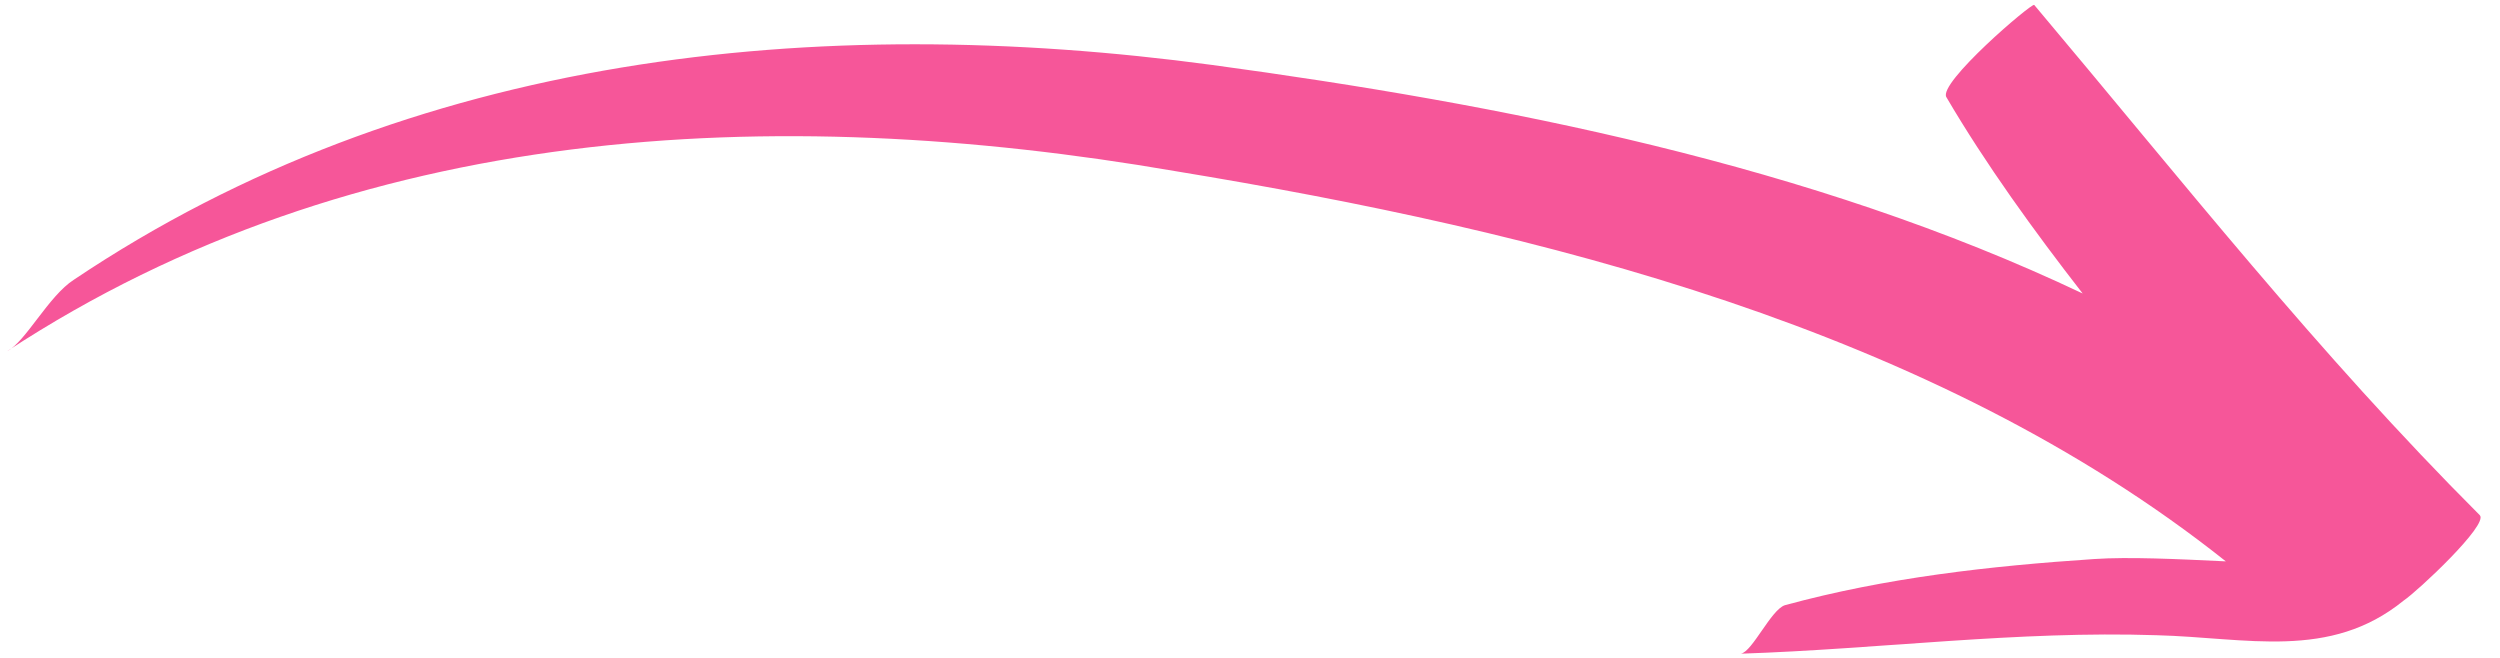 <svg width="57" height="15" viewBox="0 0 57 15" fill="none" xmlns="http://www.w3.org/2000/svg">
    <path d="M56.539 11.746C52.854 8.061 49.749 4.113 46.38 0.112C46.327 0.06 44.169 1.902 44.379 2.218C45.274 3.744 46.38 5.271 47.485 6.692C41.273 3.744 34.219 2.376 27.639 1.481C18.638 0.27 9.373 1.218 1.687 6.376C1.108 6.745 0.582 7.798 0.161 8.008C8.109 2.797 17.637 2.323 26.797 3.902C35.114 5.271 44.063 7.482 50.749 12.799C49.643 12.746 48.538 12.693 47.748 12.746C45.379 12.904 43.011 13.167 40.694 13.799C40.379 13.904 39.957 14.852 39.694 14.904C42.853 14.799 46.011 14.378 49.169 14.483C51.222 14.536 53.118 15.062 54.802 13.694C55.118 13.483 56.75 11.956 56.539 11.746Z" fill="#F65699"/>
    </svg>
    